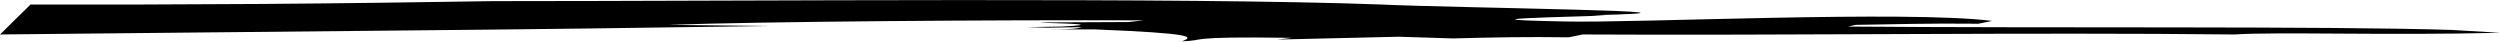 <?xml version="1.0" encoding="utf-8"?>
<!-- Generator: Adobe Illustrator 24.2.1, SVG Export Plug-In . SVG Version: 6.00 Build 0)  -->
<svg version="1.1" id="Layer_1" xmlns="http://www.w3.org/2000/svg" xmlns:xlink="http://www.w3.org/1999/xlink" x="0px" y="0px"
	 viewBox="0 0 442.5 7.5" style="enable-background:new 0 0 442.5 7.5;" xml:space="preserve">
<path d="M0,6.1c23-0.2,47.1-0.5,70.8-0.7c22.8-0.2,45.1-0.5,65.4-0.8l-17.9-0.2c16.4-0.6,58.3-0.9,84.1-0.8l-2.6,0.3
	c-35.4,0.1,2.4,0.1-11.9,0.8l-6.1,0.1l3.6,0.1l6.1-0.1c-0.7,0.1-0.2,0.4-6,0.4l8.2,0c17.6,0.7,17.7,1.3,15.5,2.1
	c4.6-0.1-0.2-0.9,19.5-0.6l-2.6,0.3l21.5-0.5l9.6,0.3c7.7-0.2,12.6-0.3,20.5-0.2l2.4-0.5c35.2,0.2,79.6-0.4,115.4,0
	c7.9-0.5,27,0.2,47-0.3L434,5.3C412.4,4.6,362,5,327.1,4.7l1.4-0.3c7.3-0.1,12.6-0.3,21.7-0.2l2.4-0.5c-15.3-1.9-62.9,0.4-75.6,0.1
	c-26.9-0.5,17.6-1.1,4.7-1.1C311.2,2,257,1.4,244.5,0.8C209.7-0.5,133.3,0.2,87.3,0.2c-13,0.2-26.8,0.4-41,0.5
	c-7.1,0-14.3,0.1-21.6,0.1c-6.4,0-12.8,0-19.3,0L0,6.1z"/>
</svg>
